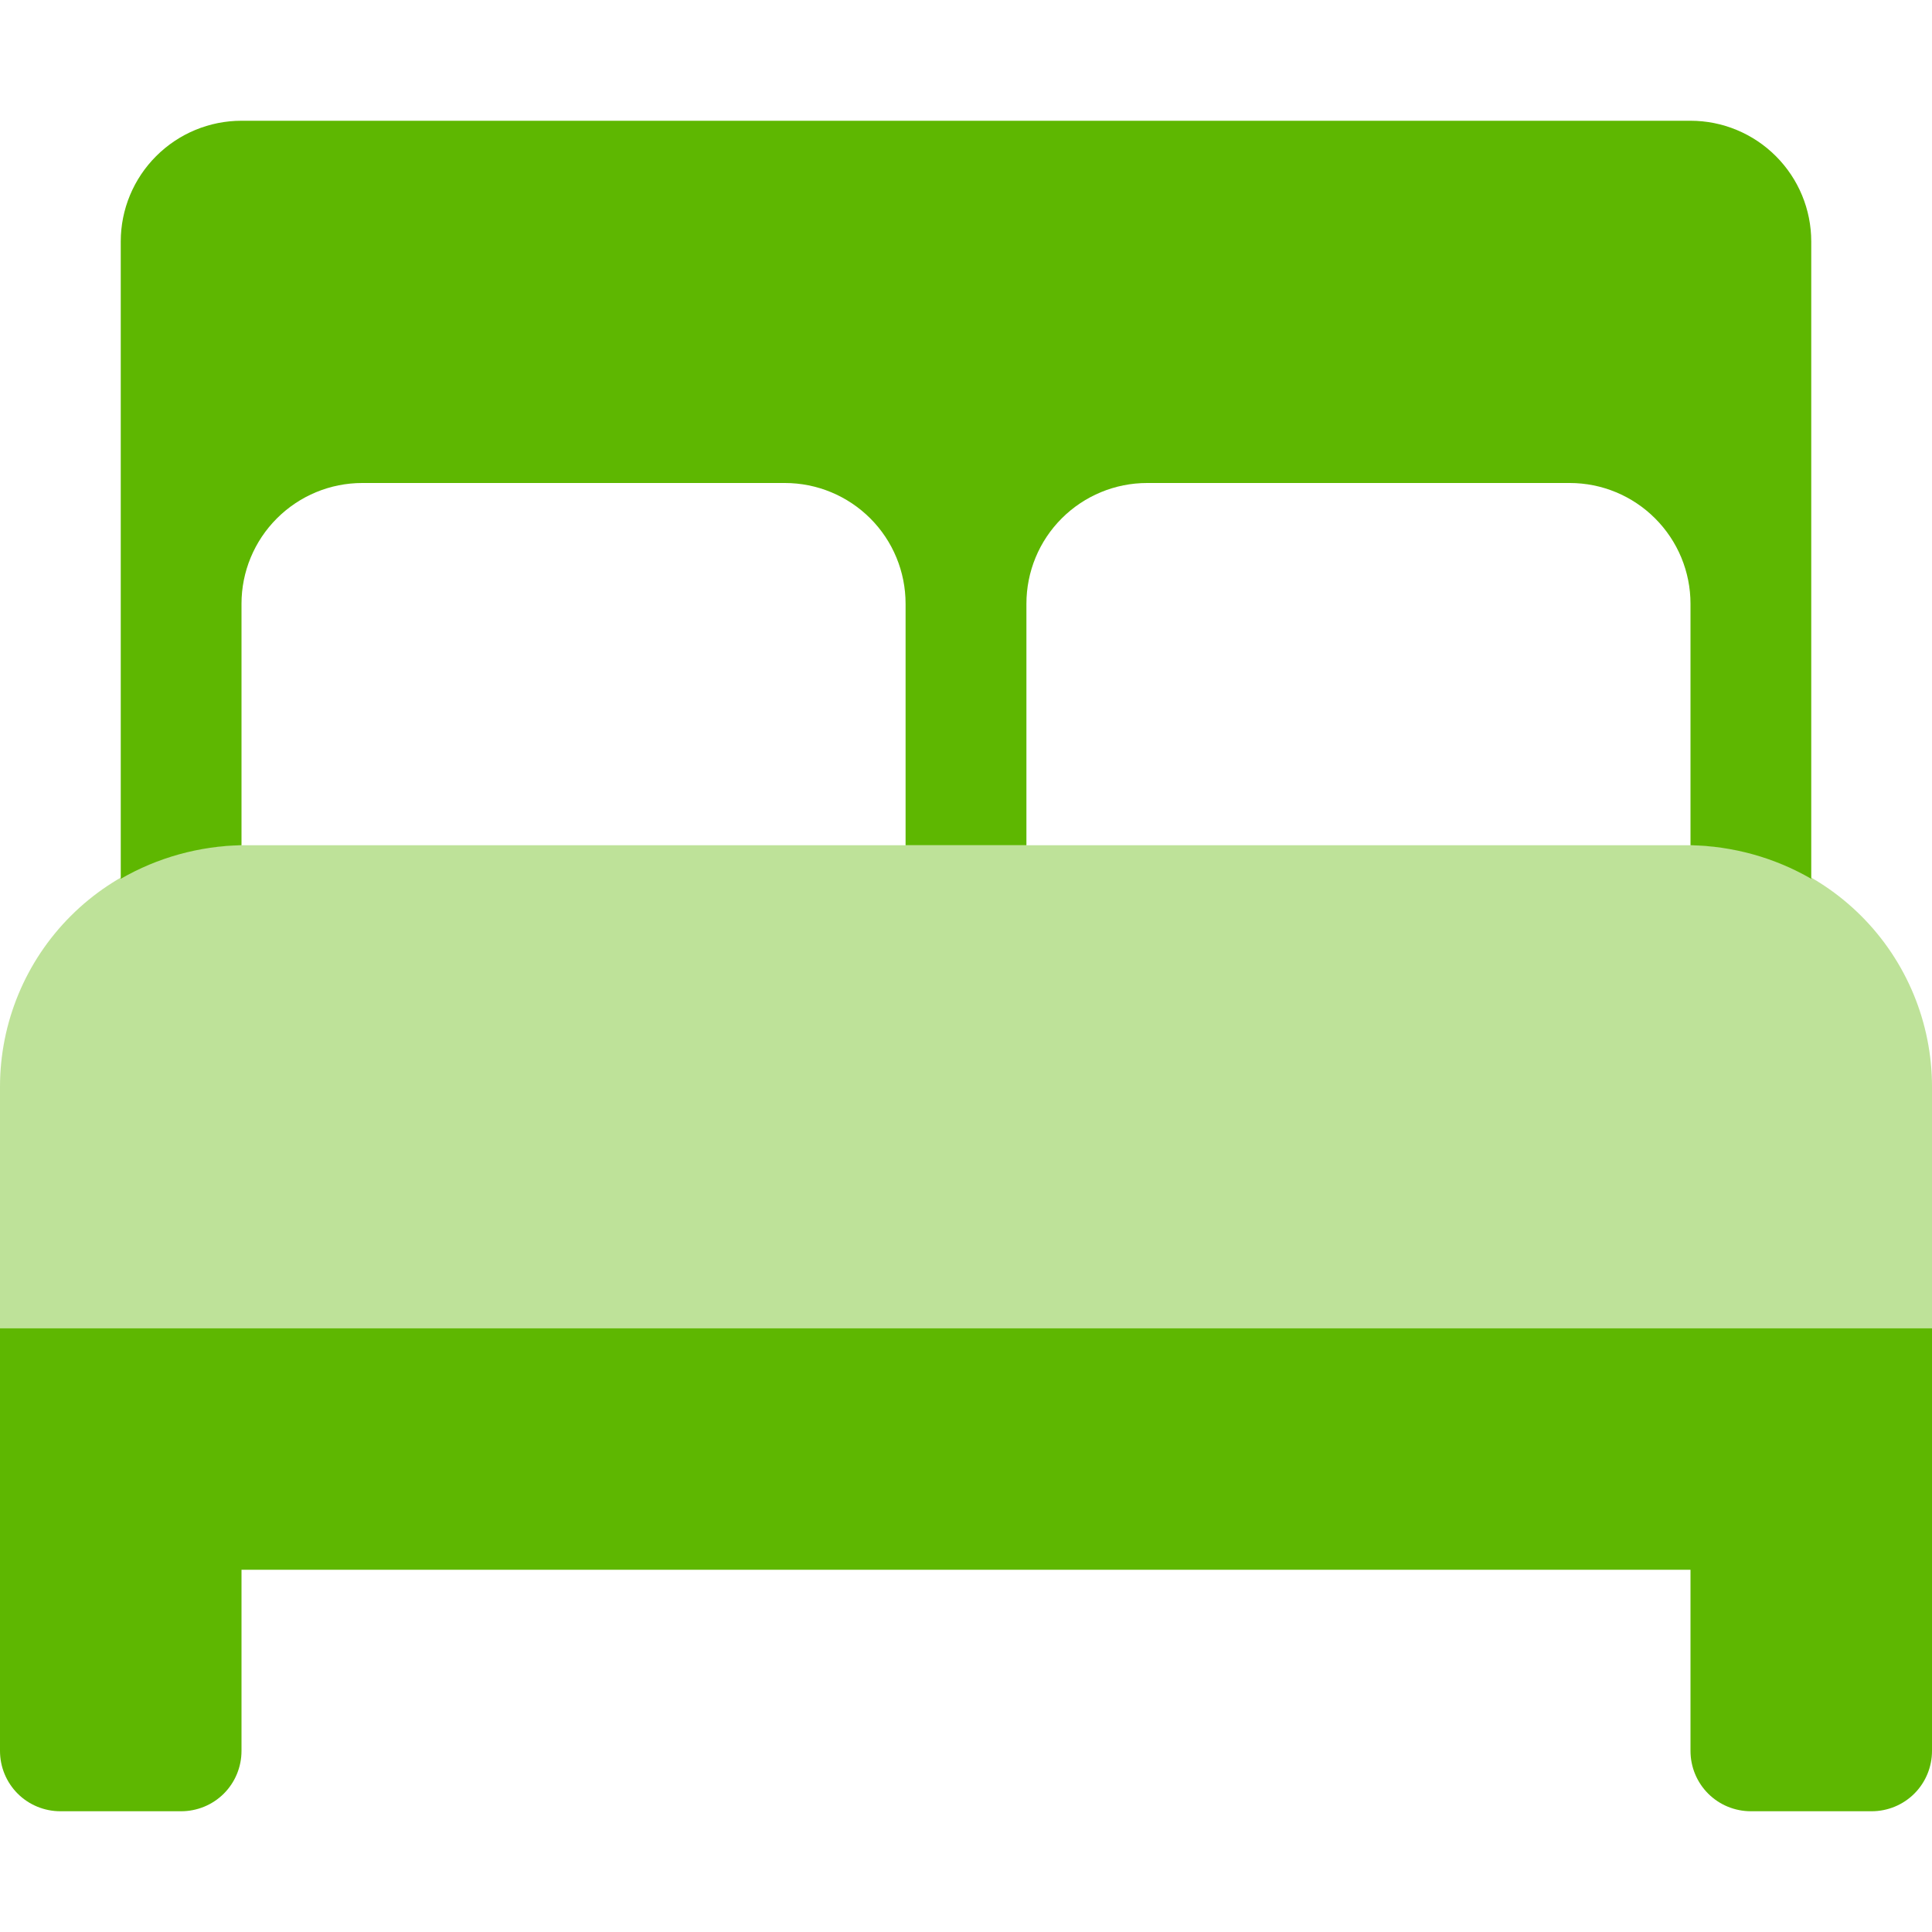 <svg width="22" height="22" viewBox="0 0 22 22" fill="none" xmlns="http://www.w3.org/2000/svg">
<path opacity="0.4" d="M22 12.375V15.125H0V12.375C0 11.646 0.29 10.946 0.805 10.431C1.321 9.915 2.021 9.625 2.75 9.625H19.25C19.979 9.625 20.679 9.915 21.195 10.431C21.71 10.946 22 11.646 22 12.375Z" fill="#5EB701"/>
<path d="M0 15.125V19.938C0 20.12 0.072 20.295 0.201 20.424C0.33 20.553 0.505 20.625 0.688 20.625H2.062C2.245 20.625 2.42 20.553 2.549 20.424C2.678 20.295 2.75 20.12 2.75 19.938V17.875H19.25V19.938C19.25 20.12 19.322 20.295 19.451 20.424C19.58 20.553 19.755 20.625 19.938 20.625H21.312C21.495 20.625 21.67 20.553 21.799 20.424C21.928 20.295 22 20.12 22 19.938V15.125H0ZM2.75 9.625V6.875C2.75 6.51 2.895 6.161 3.153 5.903C3.411 5.645 3.76 5.5 4.125 5.5H8.938C9.302 5.5 9.652 5.645 9.91 5.903C10.168 6.161 10.312 6.51 10.312 6.875V9.625H11.688V6.875C11.688 6.51 11.832 6.161 12.09 5.903C12.348 5.645 12.698 5.5 13.062 5.5H17.875C18.24 5.5 18.589 5.645 18.847 5.903C19.105 6.161 19.25 6.51 19.25 6.875V9.625C19.733 9.634 20.206 9.765 20.625 10.007V2.75C20.625 2.385 20.48 2.036 20.222 1.778C19.964 1.52 19.615 1.375 19.25 1.375H2.75C2.385 1.375 2.036 1.52 1.778 1.778C1.52 2.036 1.375 2.385 1.375 2.75V10.007C1.794 9.765 2.267 9.634 2.75 9.625Z" fill="#5EB701"/>
</svg>

